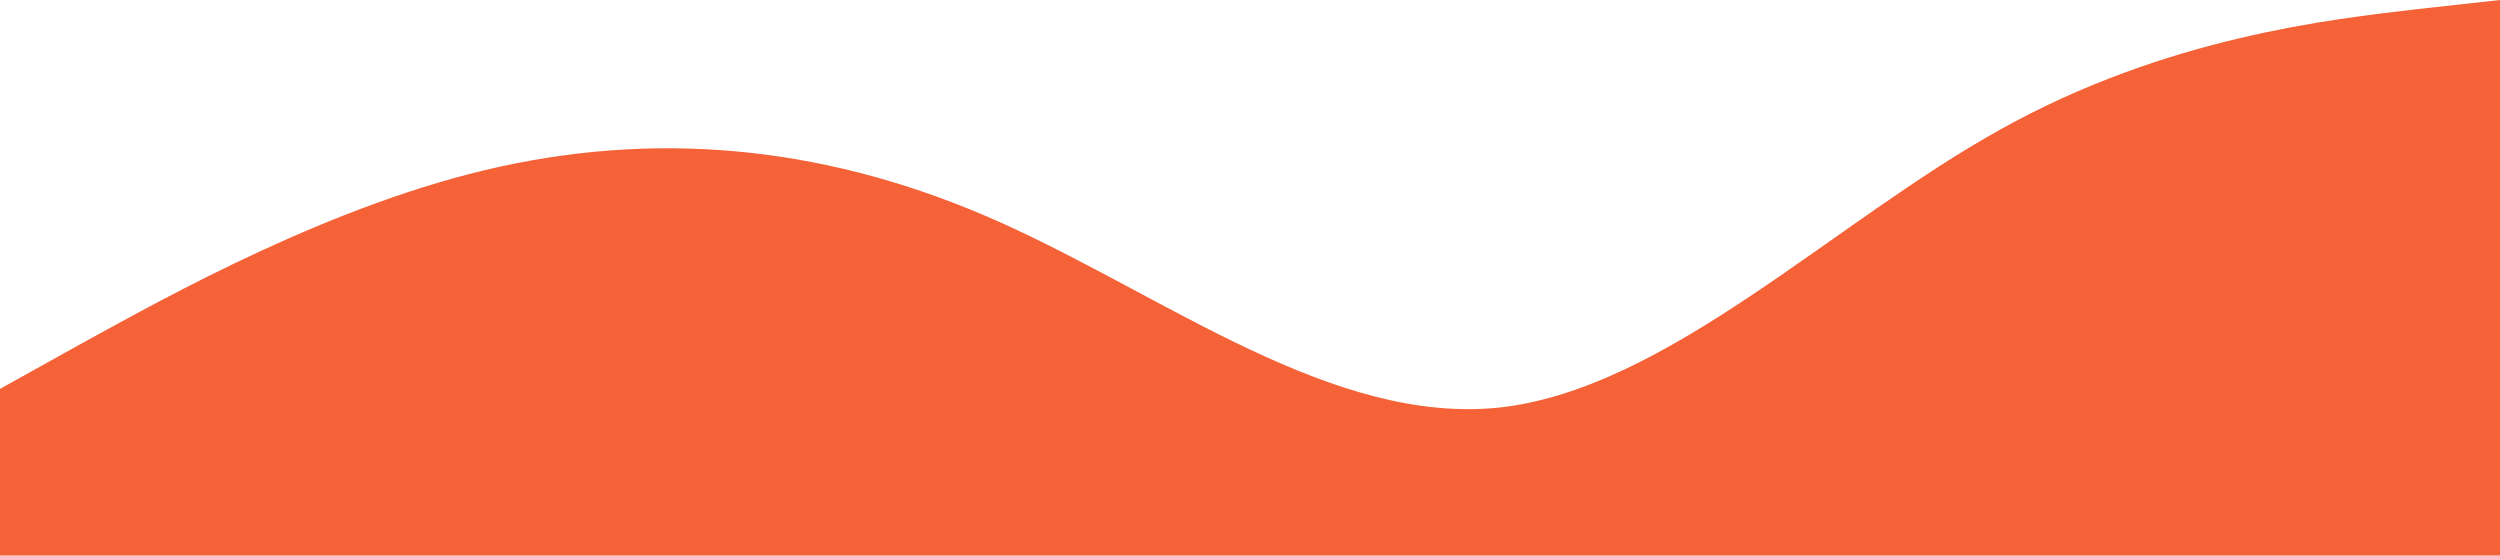 <?xml version="1.0" standalone="no"?><svg xmlns="http://www.w3.org/2000/svg" viewBox="0 0 1440 320"><path fill="#F56237" fill-opacity="1" d="M0,224L48,197.3C96,171,192,117,288,96C384,75,480,85,576,128C672,171,768,245,864,234.7C960,224,1056,128,1152,74.7C1248,21,1344,11,1392,5.3L1440,0L1440,320L1392,320C1344,320,1248,320,1152,320C1056,320,960,320,864,320C768,320,672,320,576,320C480,320,384,320,288,320C192,320,96,320,48,320L0,320Z"></path></svg>